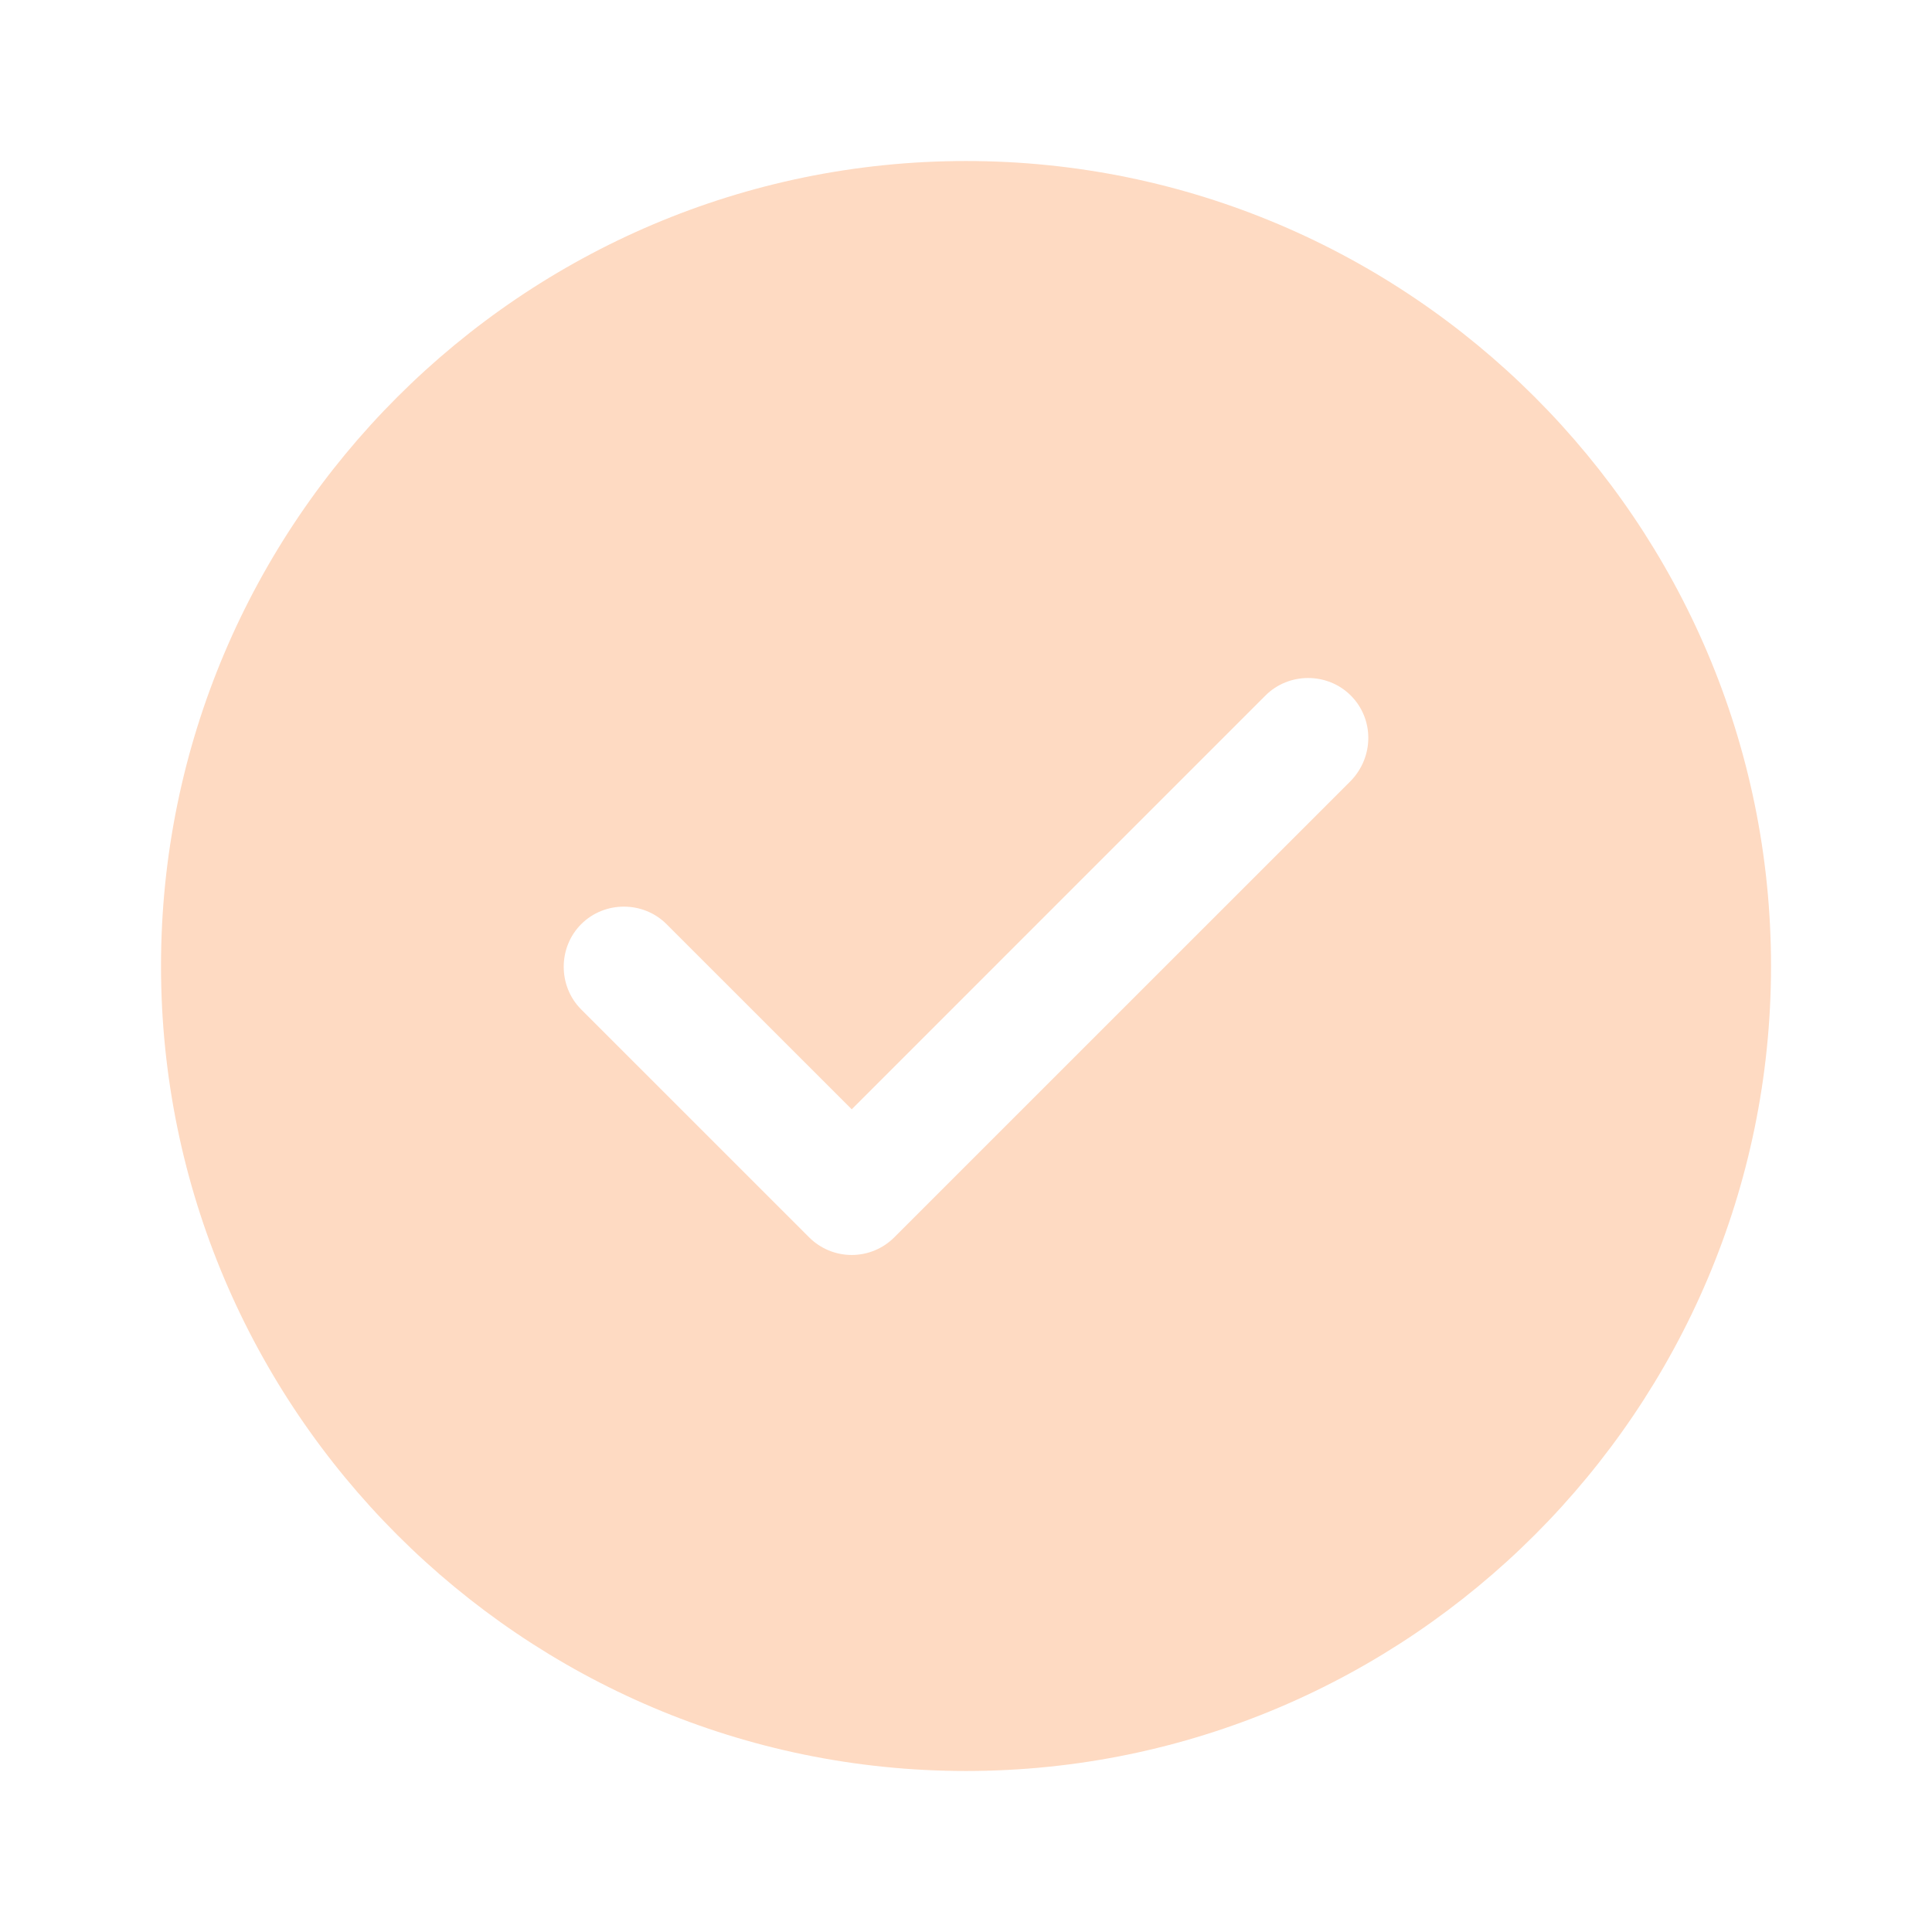 <svg width="10px" height="10px" viewBox="0 0 47 47" fill="none" xmlns="http://www.w3.org/2000/svg">
<path d="M23.5 3.917C12.71 3.917 3.917 12.709 3.917 23.5C3.917 34.29 12.71 43.083 23.5 43.083C34.291 43.083 43.084 34.29 43.084 23.5C43.084 12.709 34.291 3.917 23.5 3.917ZM32.861 18.996L21.757 30.099C21.483 30.374 21.111 30.53 20.72 30.53C20.328 30.53 19.956 30.374 19.682 30.099L14.139 24.557C13.572 23.989 13.572 23.049 14.139 22.482C14.707 21.914 15.647 21.914 16.215 22.482L20.72 26.986L30.785 16.92C31.353 16.352 32.293 16.352 32.861 16.92C33.429 17.488 33.429 18.408 32.861 18.996Z" fill="#FEDAC2"/>
</svg>
